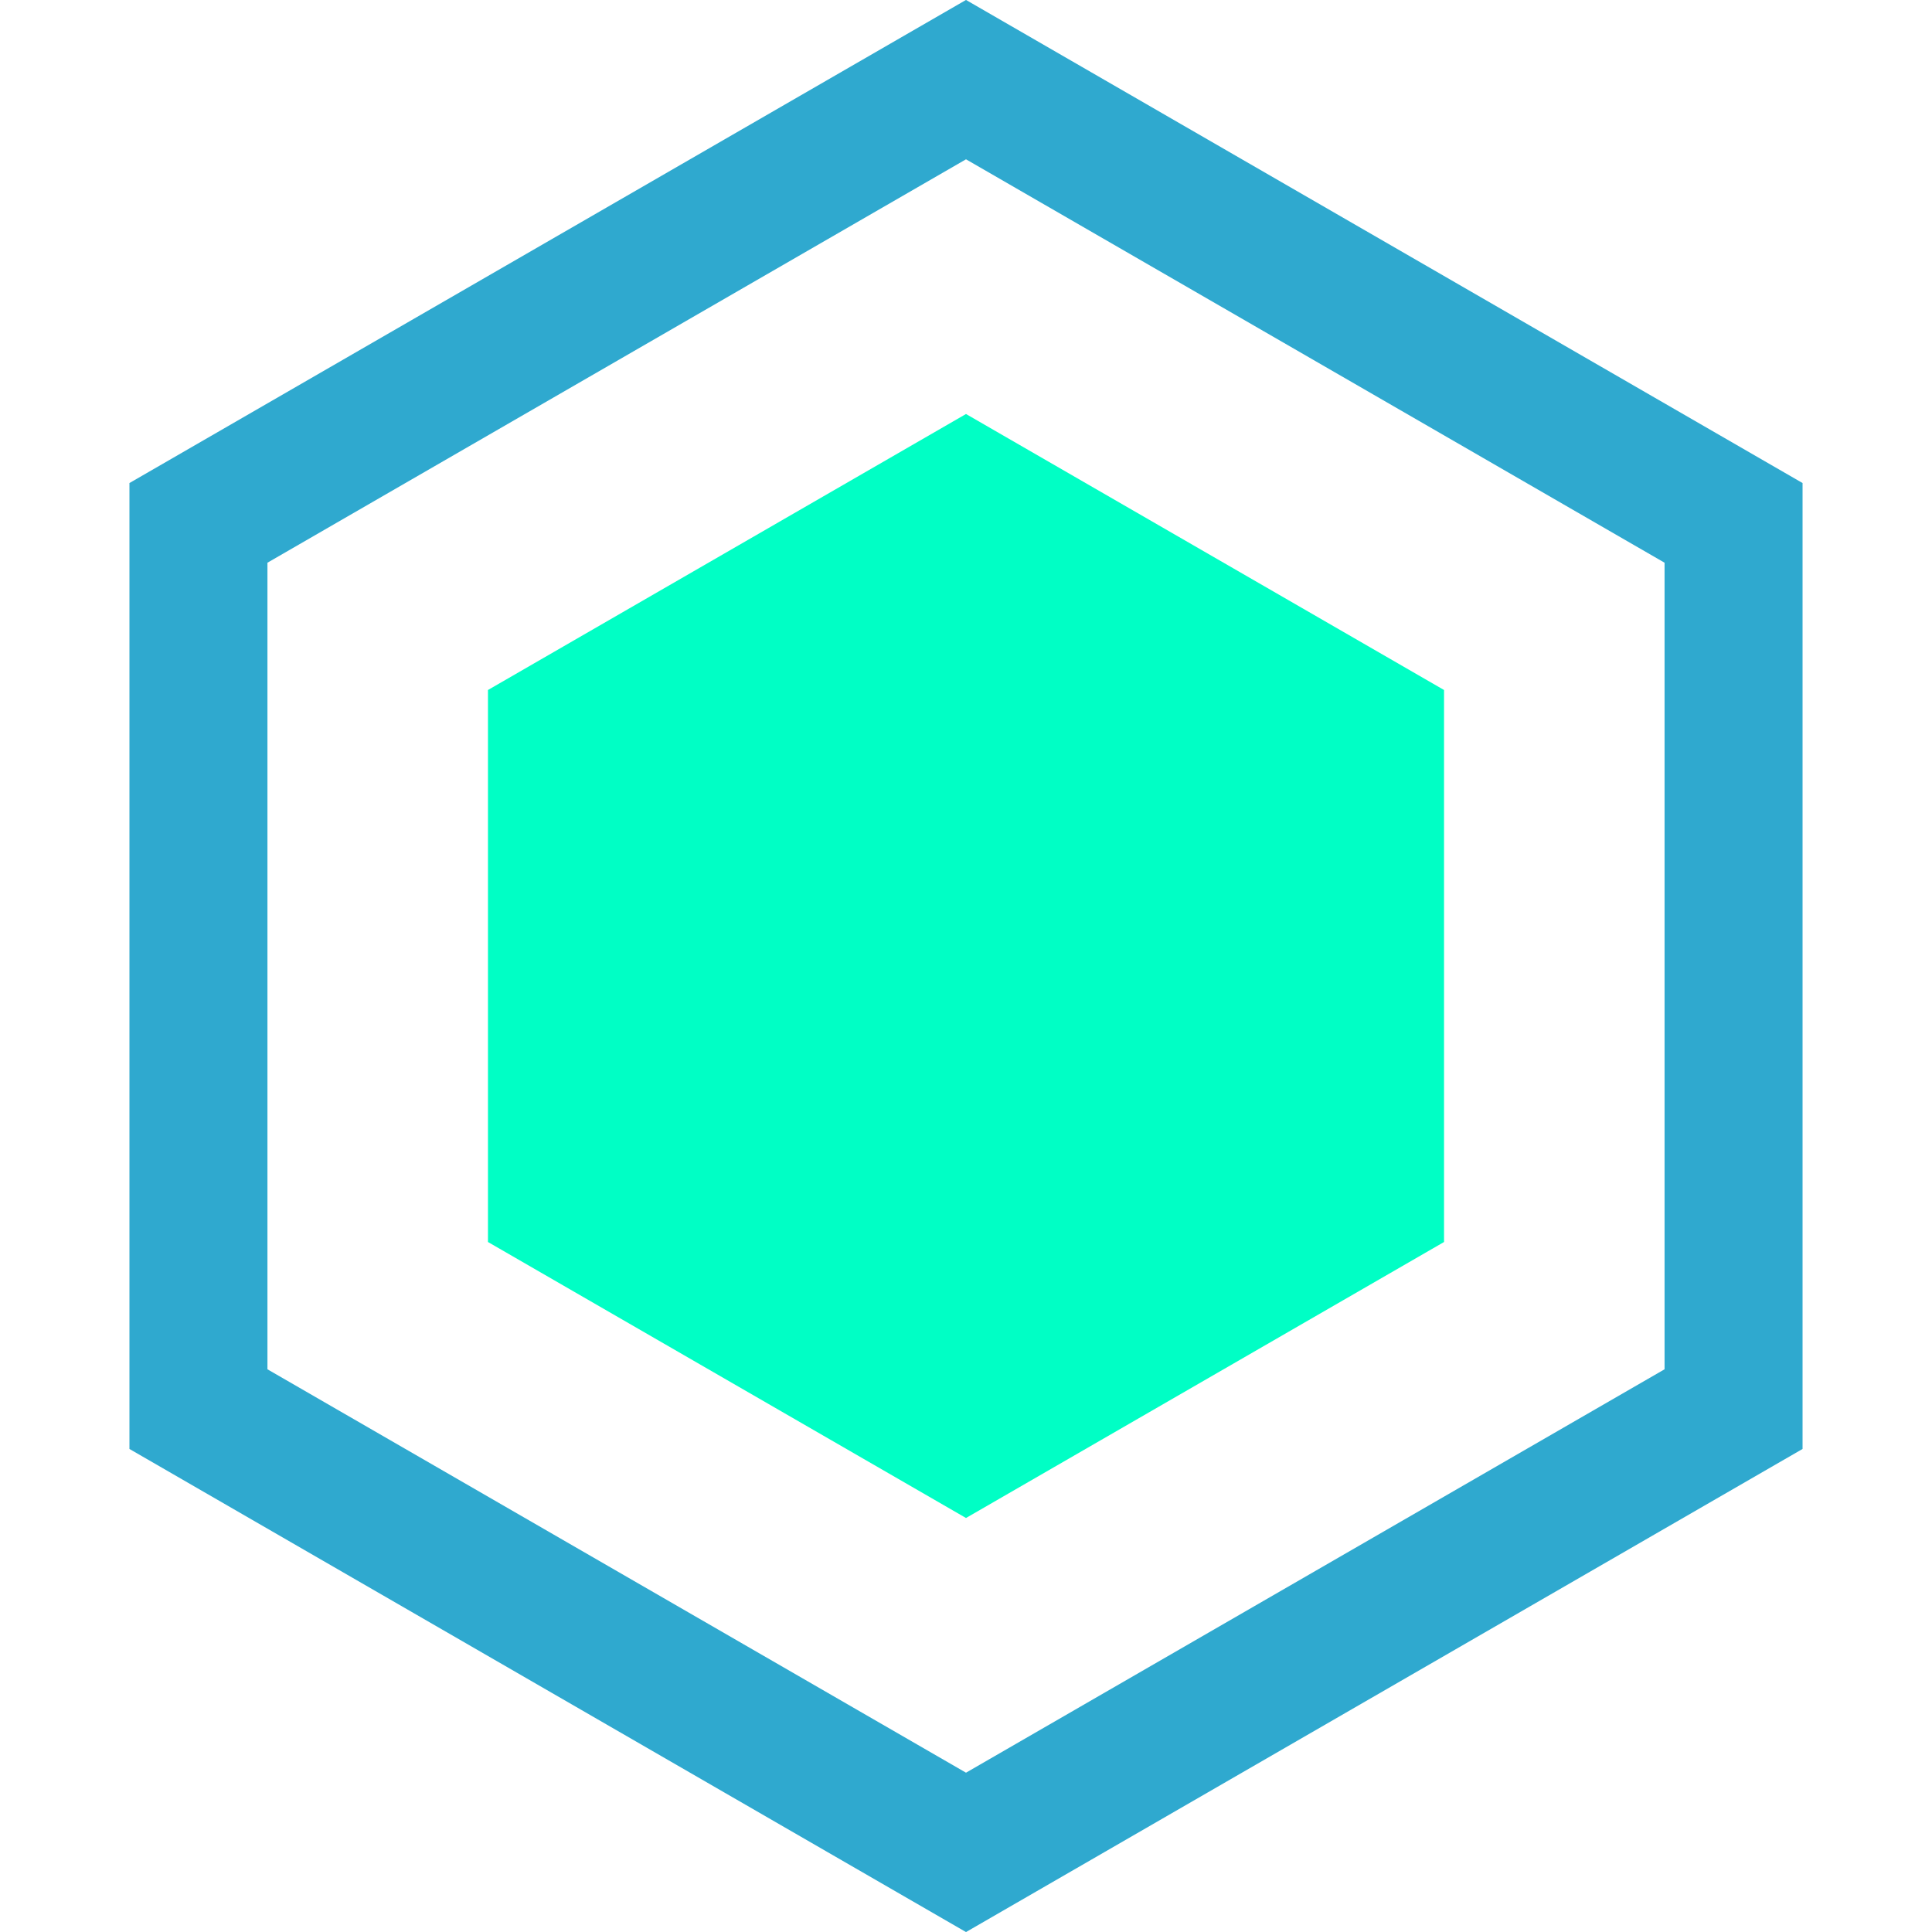 <svg width="14" height="14" viewBox="0 0 14 14" fill="none" xmlns="http://www.w3.org/2000/svg">
<path d="M7 3L10.464 5V9L7 11L3.536 9V5L7 3Z" fill="#00FFC5"/>
<path d="M1.438 3.789L7 0.577L12.562 3.789V10.211L7 13.423L1.438 10.211V3.789Z" stroke="#2FA9CF"/>
</svg>

